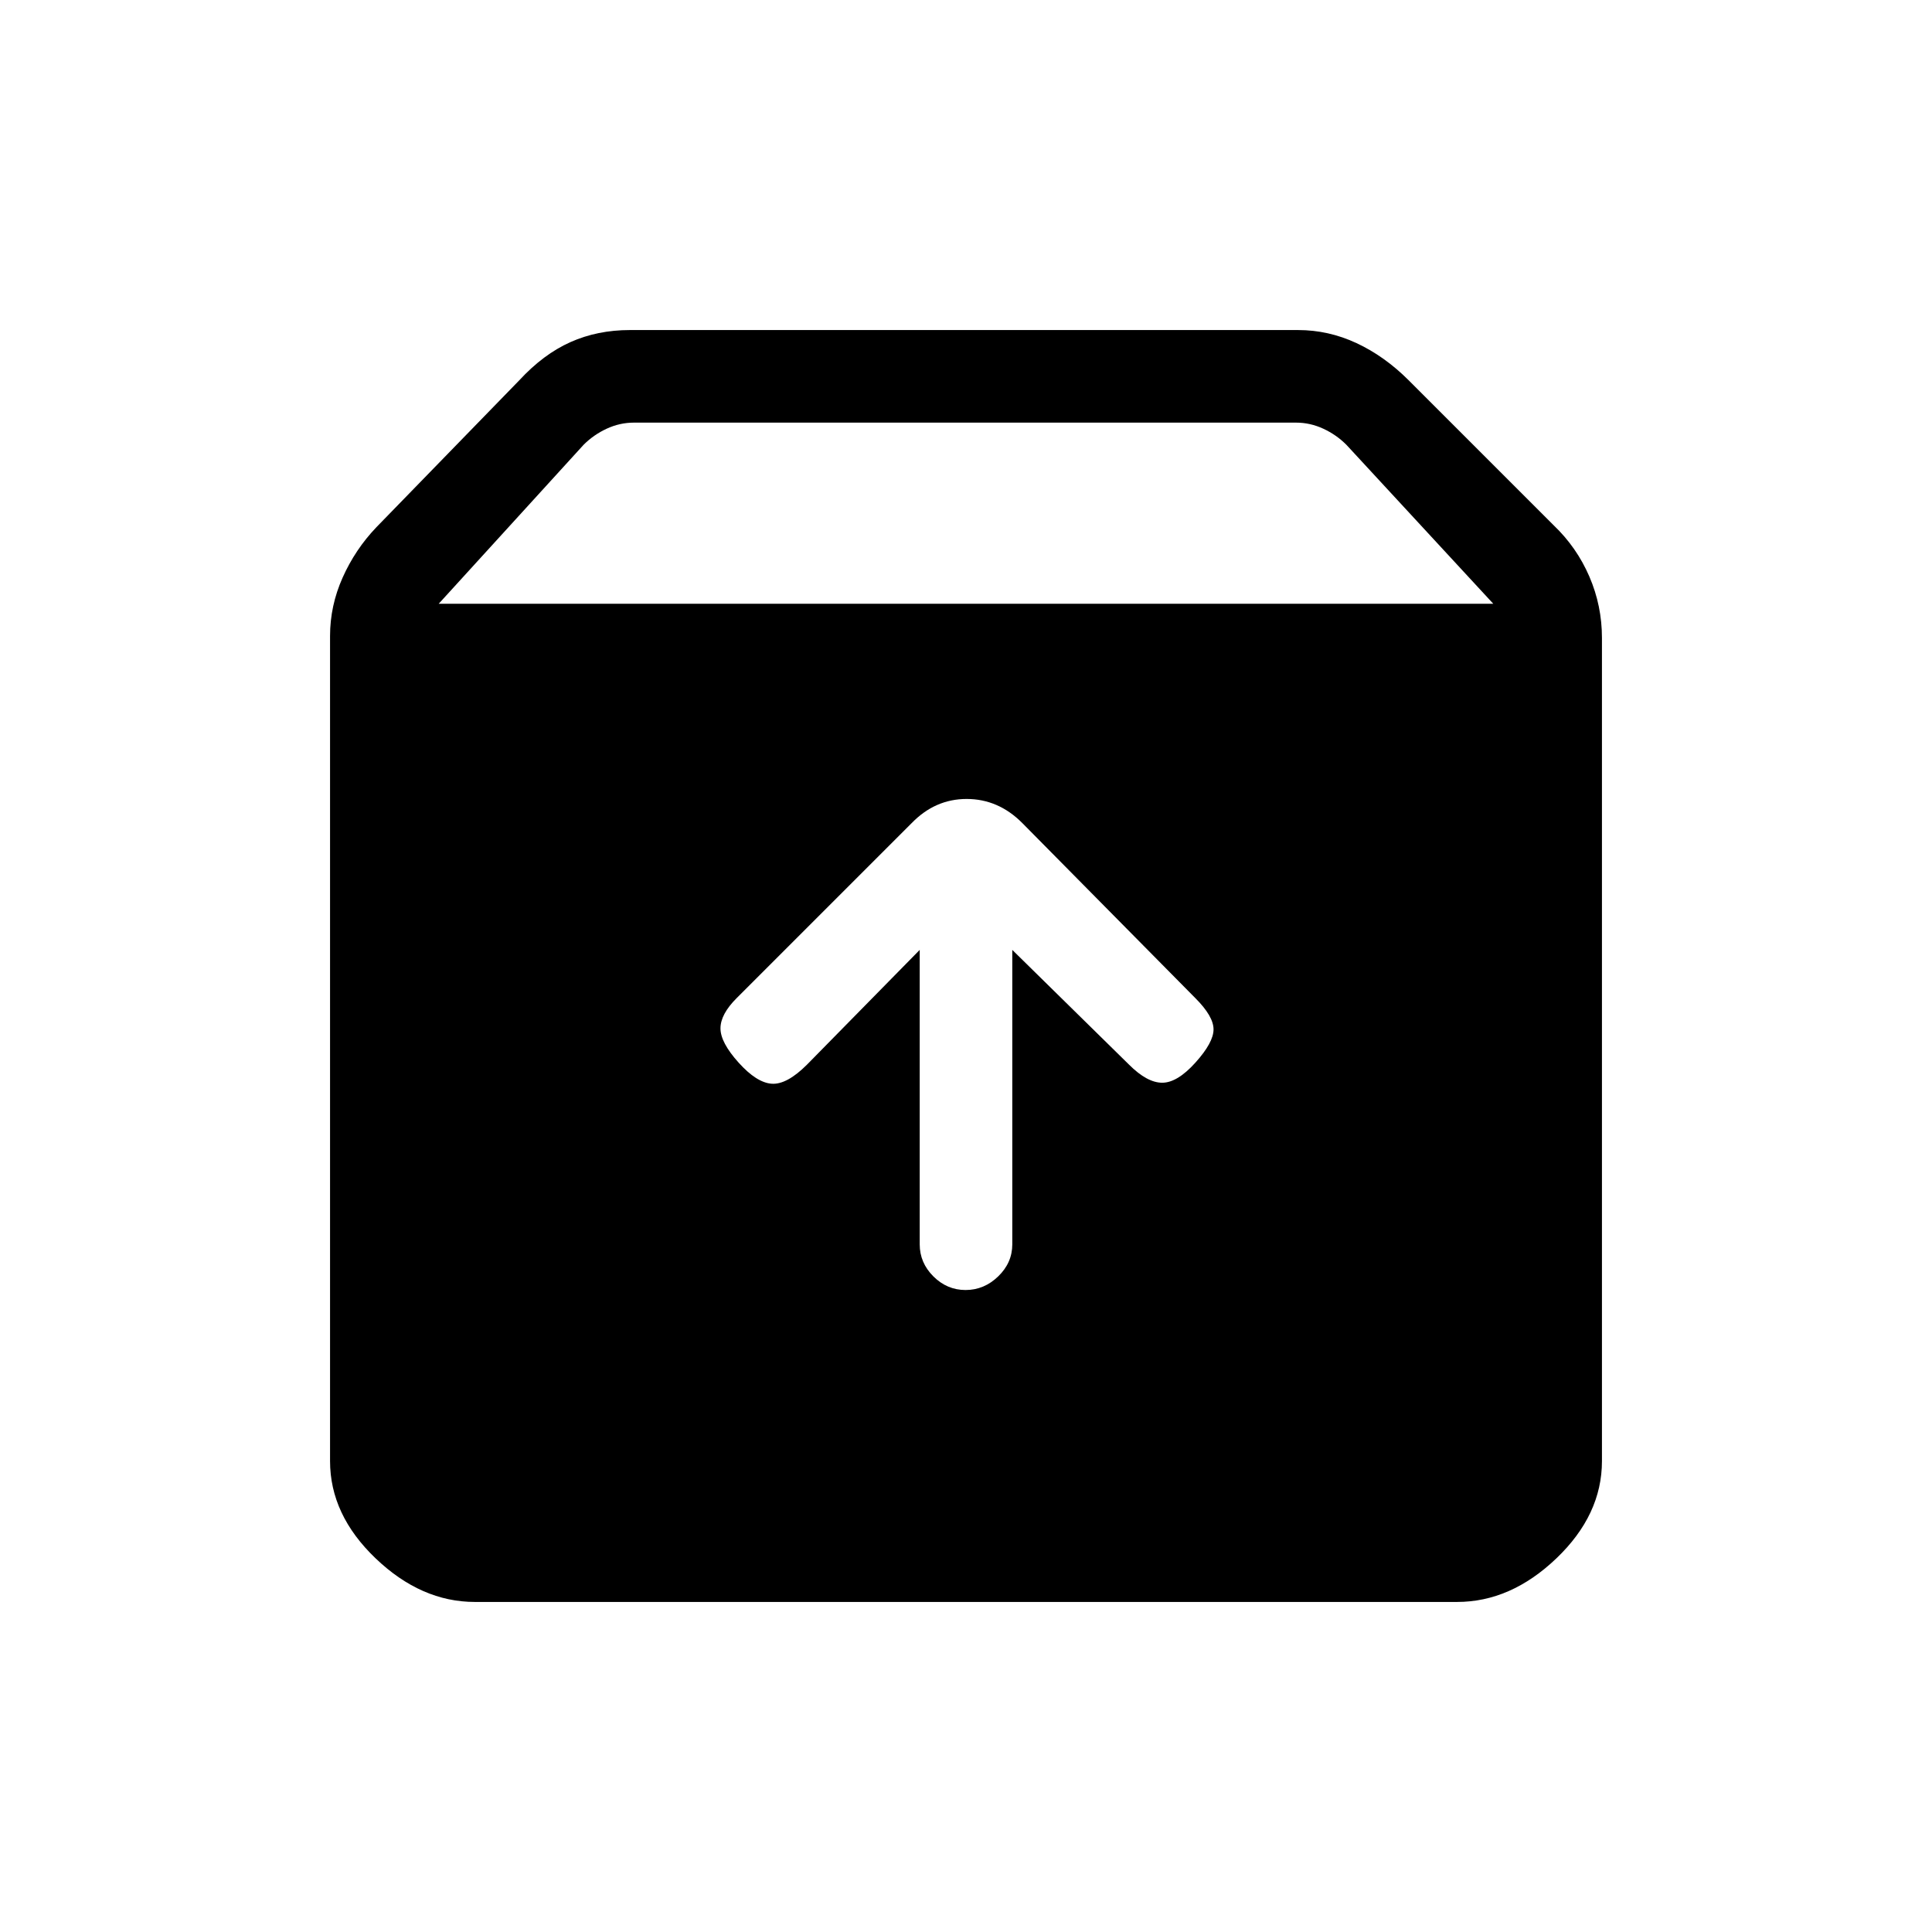 <svg xmlns="http://www.w3.org/2000/svg" height="20" viewBox="0 -960 960 960" width="20"><path d="M479.79-319q9.21 0 16.21-6.77t7-15.94V-488l58 57q9 9 16.5 9t16.5-10q9-10 9-16.5t-9-15.5l-86.14-87.15Q496-563 480.32-563T453-551l-87 87q-8 8-8 15t9 17q9 10 16.5 10.5T401-431l56-57v146.29q0 9.17 6.79 15.94t16 6.77ZM236-164q-26.7 0-49.35-21.65Q164-207.3 164-234v-410q0-15 6.25-29T187-698l71-73q12-13 25.44-19 13.44-6 29.56-6h332q15.12 0 29.06 6.5T700-771l72 72q11.5 11 17.75 25.5T796-643v409q0 26.7-22.65 48.35Q750.7-164 724-164H236Zm-18-496h524l-73-79q-5-5-11.5-8t-13.5-3H315q-7 0-13.5 3t-11.5 8l-72 79Z"/></svg>